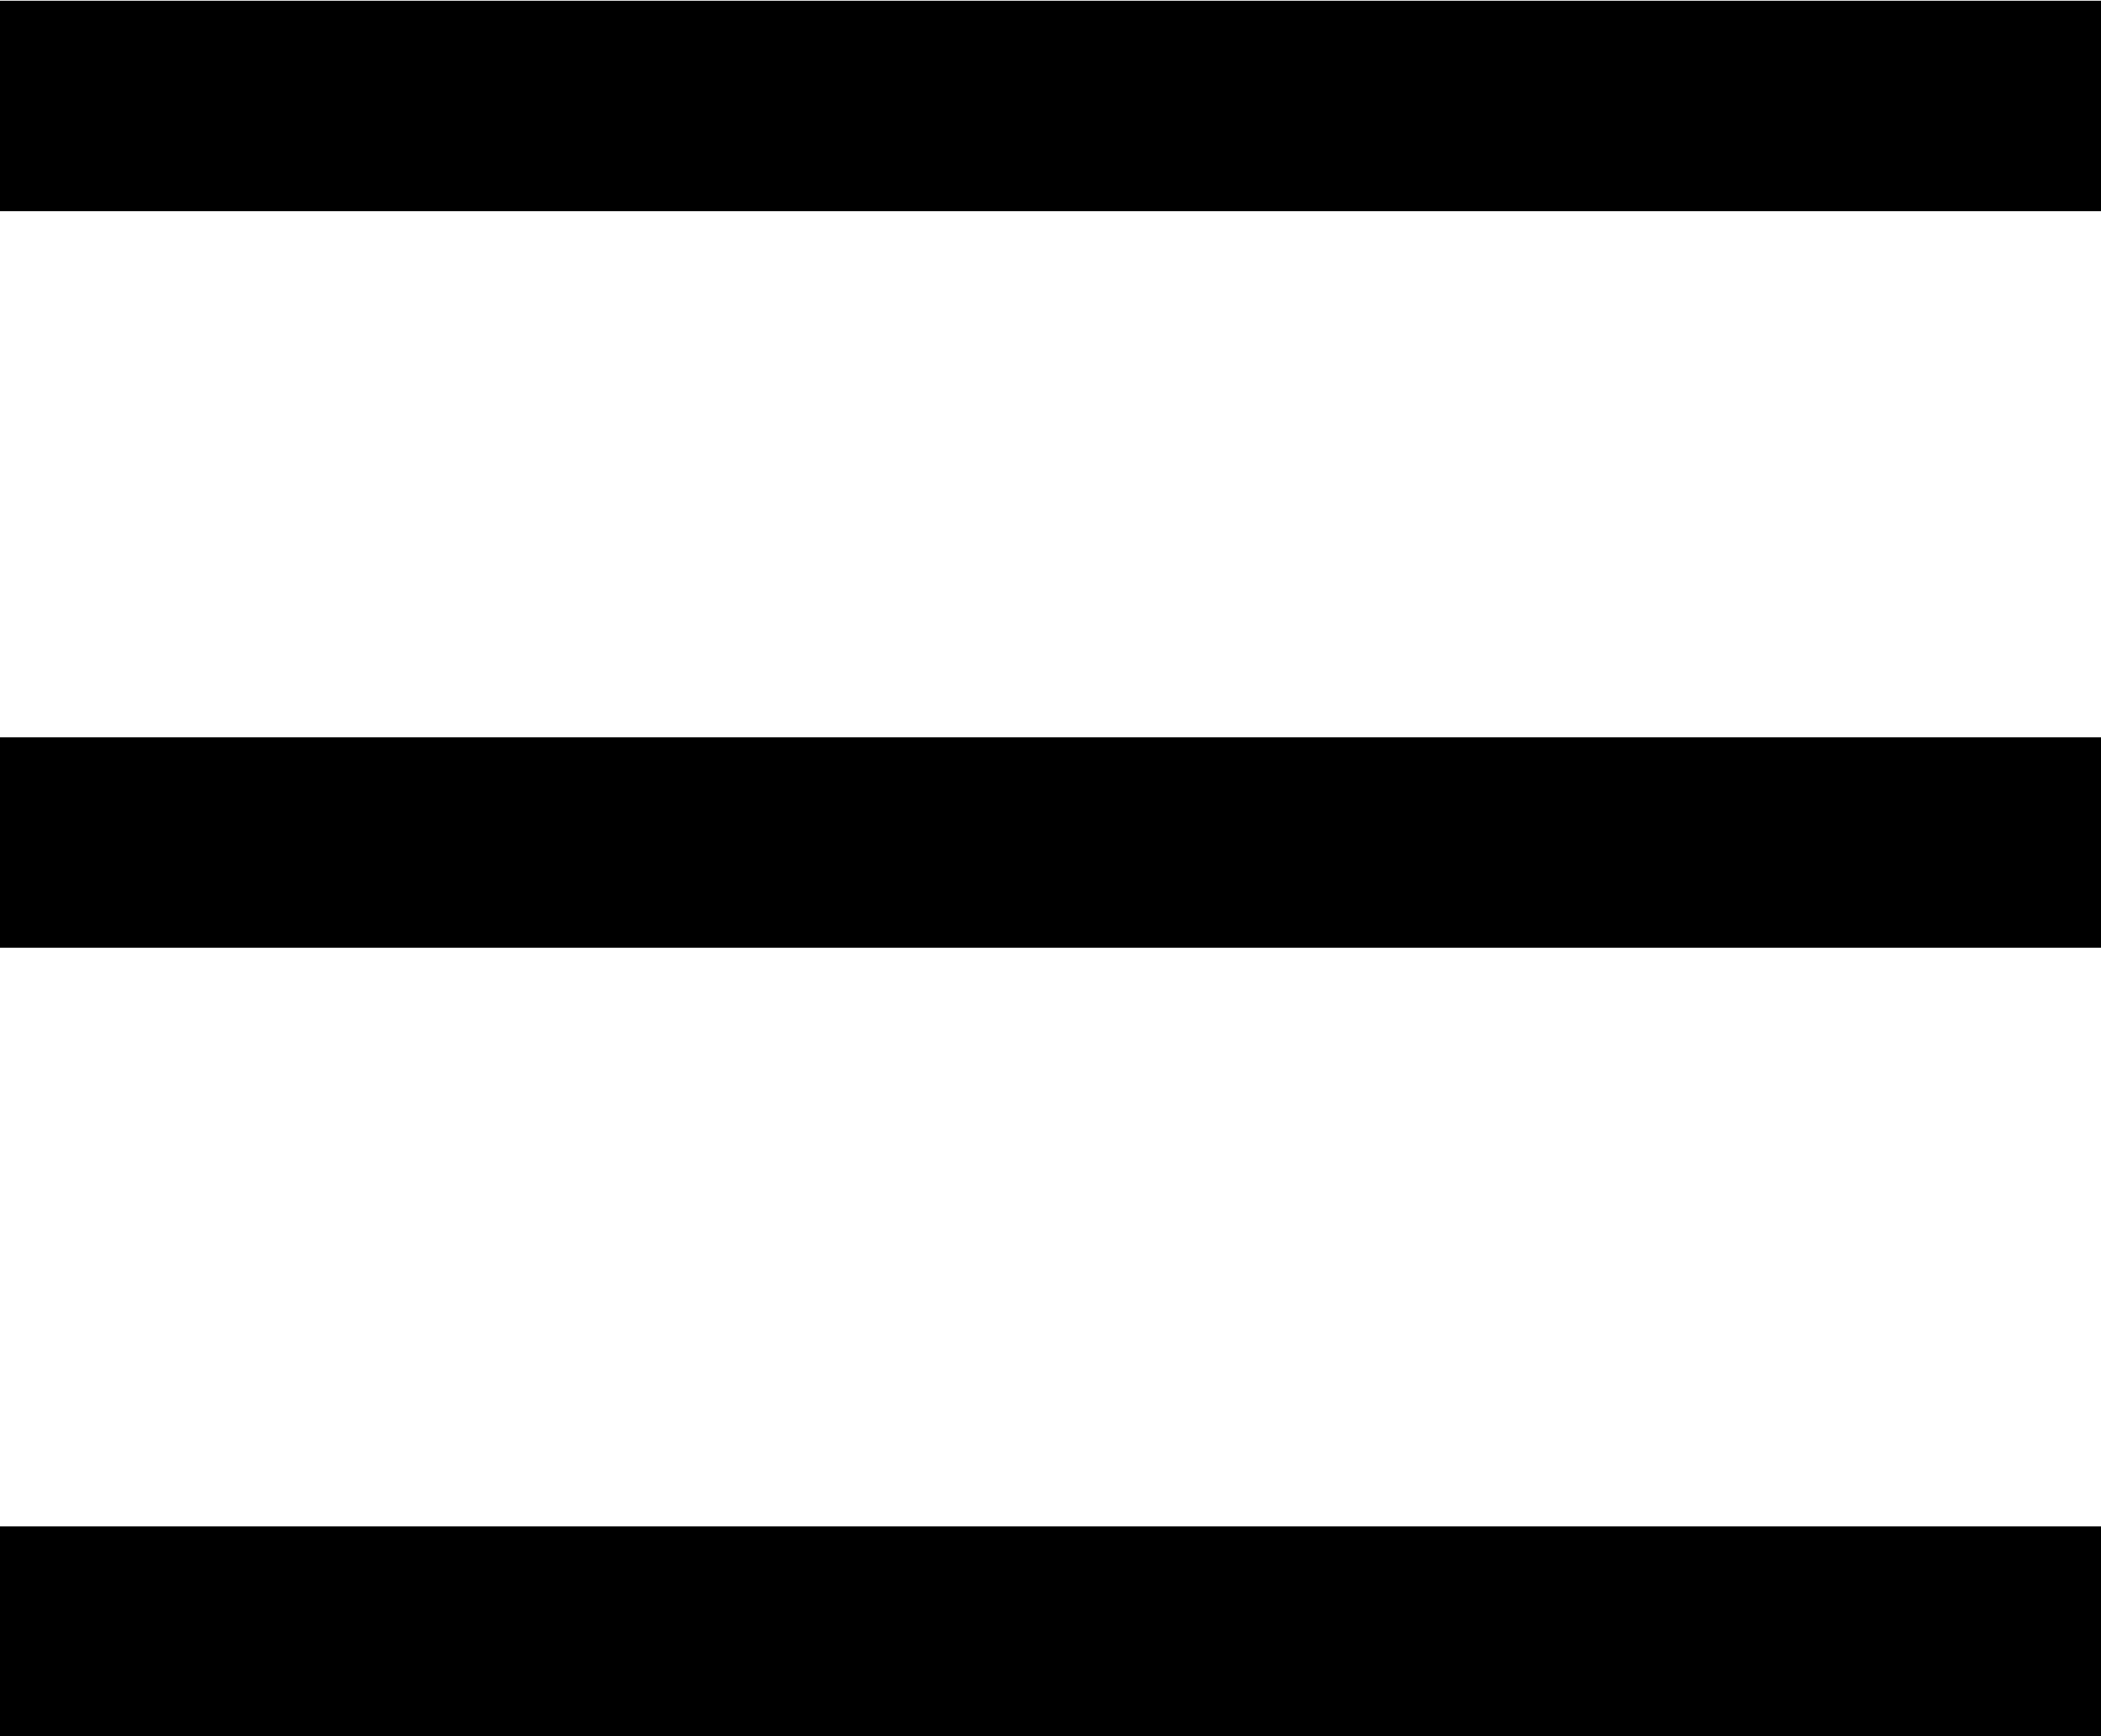 <svg xmlns="http://www.w3.org/2000/svg" xmlns:xlink="http://www.w3.org/1999/xlink" width="36.937" height="30.531" viewBox="0 0 36.937 30.531">
  <defs>
    <style>
      .cls-1 {
        fill-rule: evenodd;
        filter: url(#filter);
      }
    </style>
    <filter id="filter" x="648.063" y="175.688" width="36.937" height="30.531" filterUnits="userSpaceOnUse">
      <feFlood result="flood" flood-color="#aaa"/>
      <feComposite result="composite" operator="in" in2="SourceGraphic"/>
      <feBlend result="blend" in2="SourceGraphic"/>
    </filter>
  </defs>
  <path id="menu" class="cls-1" d="M648.056,179.4v-3.7H685v3.7H648.056Zm0,12.951v-3.7H685v3.7H648.056Zm0,13.875v-3.7H685v3.7H648.056Z" transform="translate(-648.063 -175.688)"/>
</svg>
